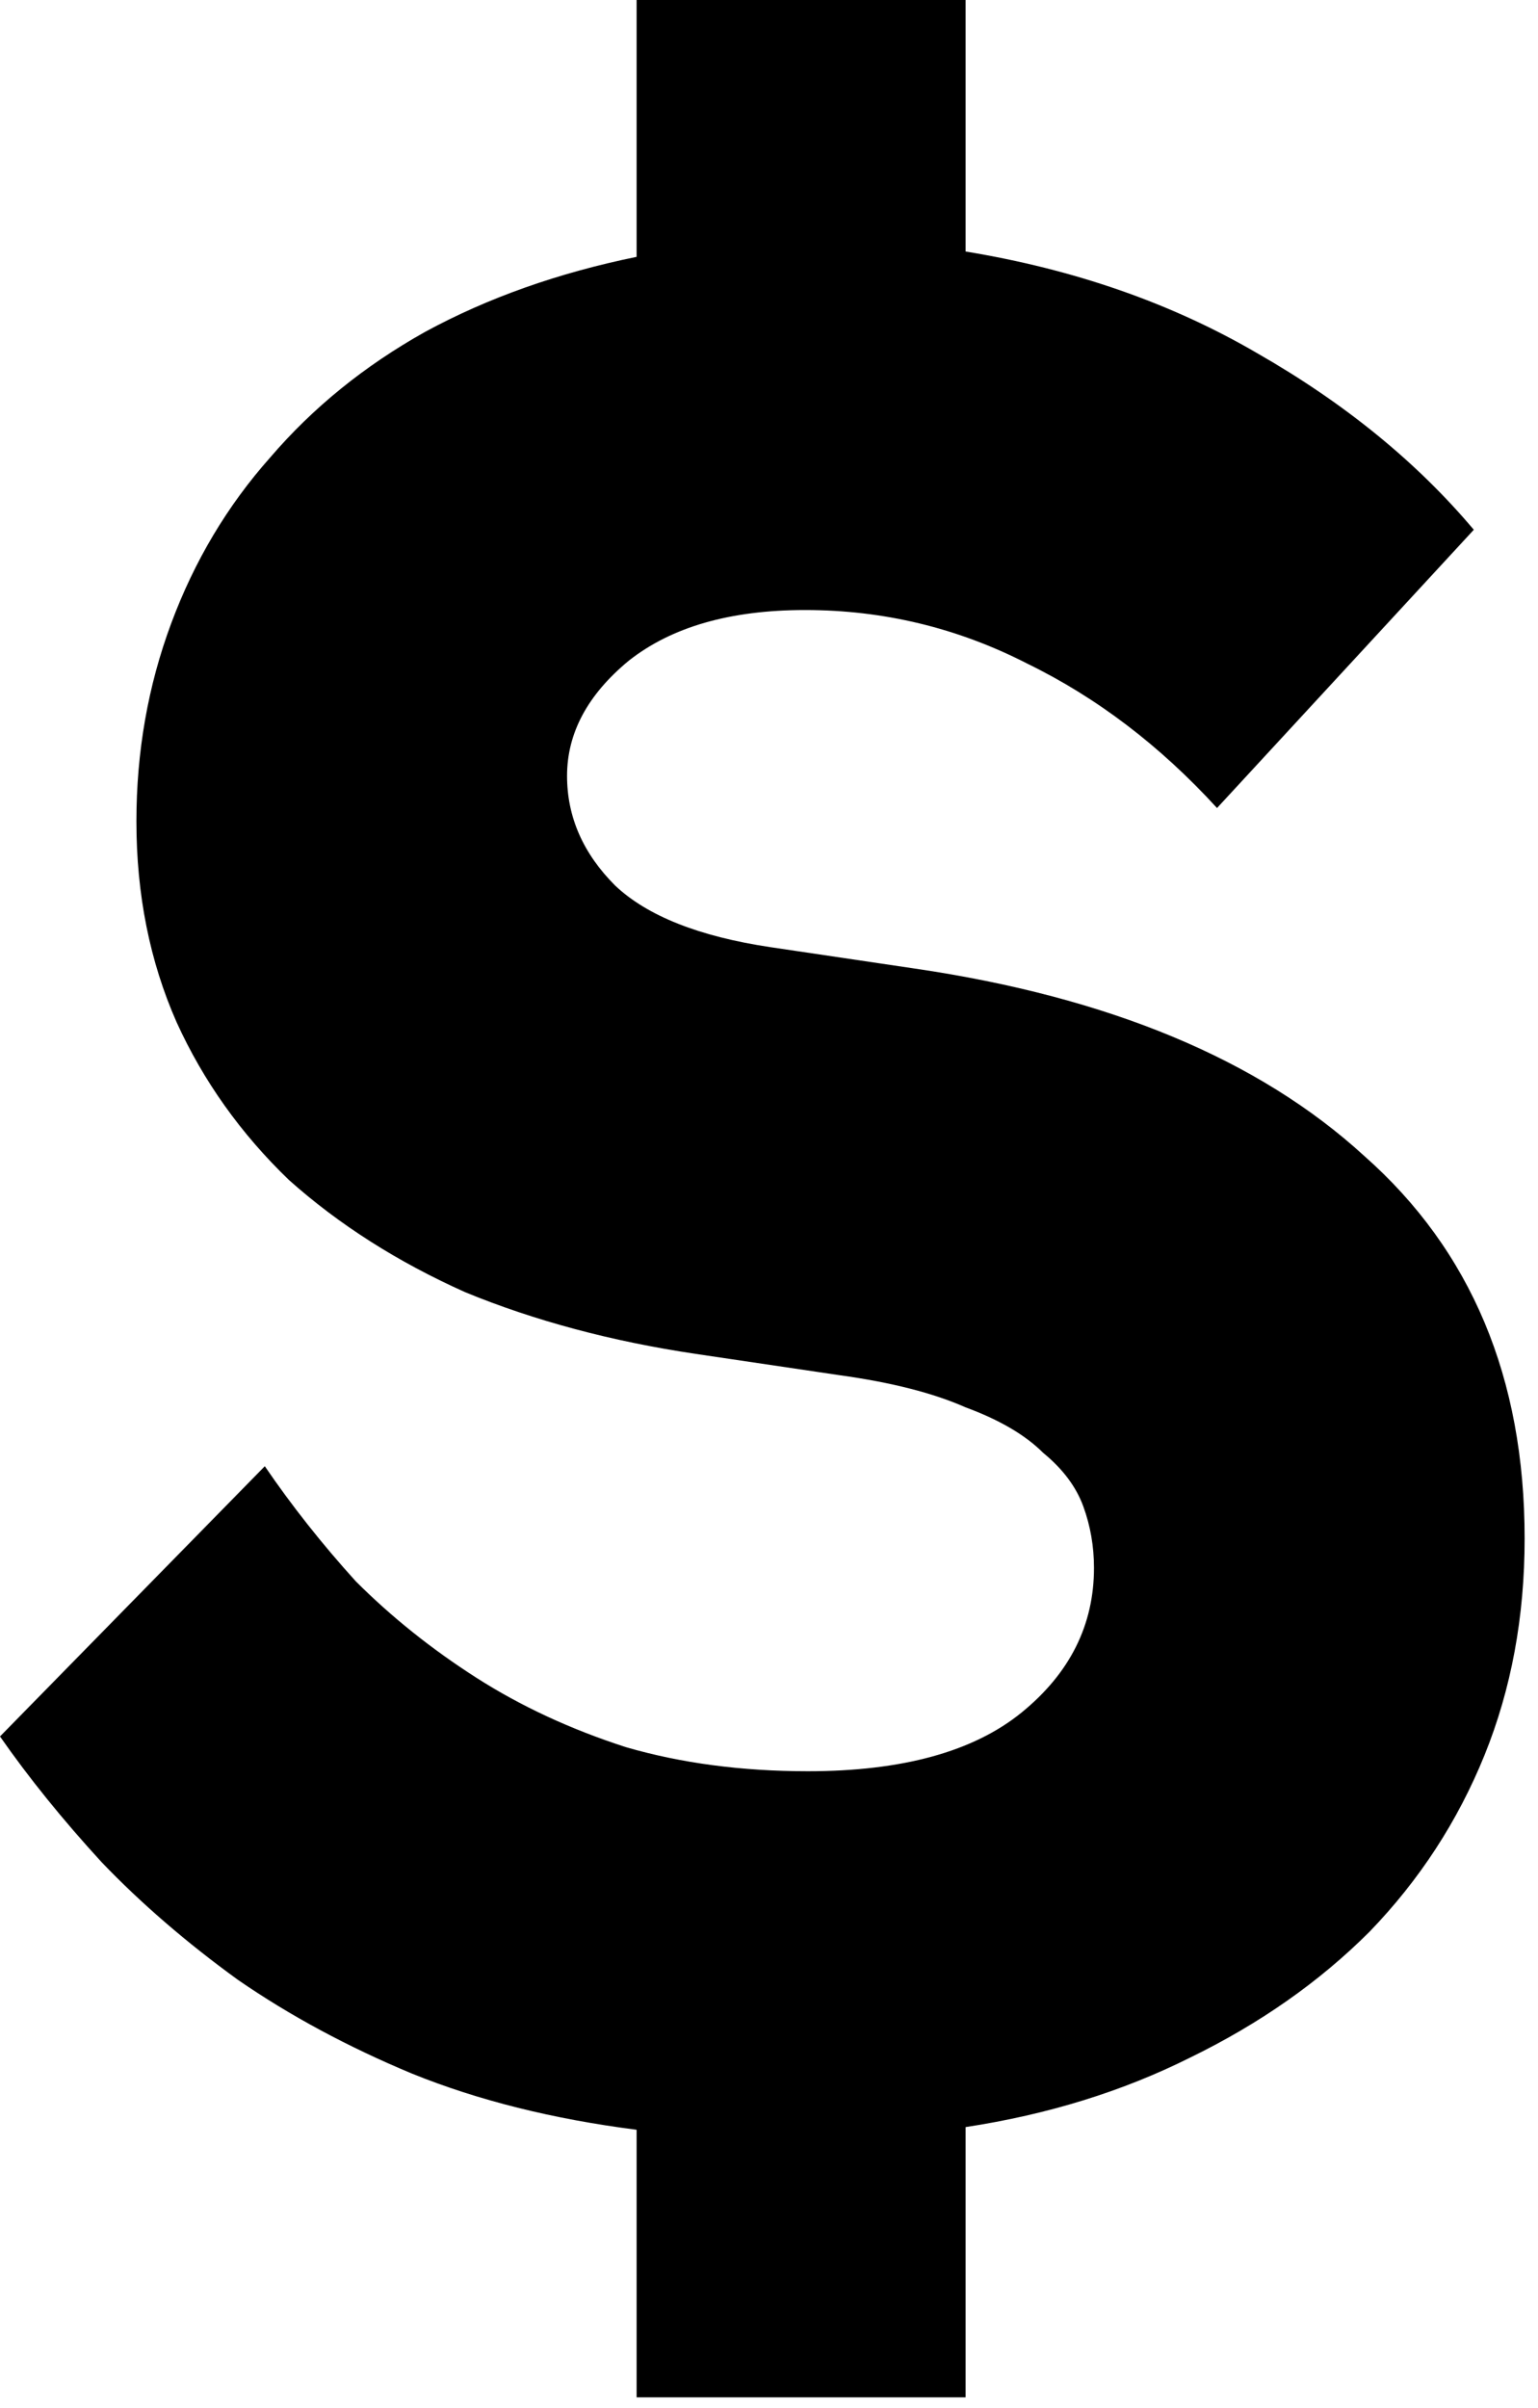 <svg width="23" height="36" viewBox="0 0 23 36" fill="none" xmlns="http://www.w3.org/2000/svg">
<path d="M22.8 23C22.8 24.173 22.6 25.253 22.2 26.24C21.8 27.227 21.227 28.107 20.48 28.88C19.733 29.627 18.84 30.253 17.8 30.76C16.787 31.267 15.667 31.613 14.44 31.8V35.84H9.52V31.84C8.267 31.68 7.147 31.4 6.16 31C5.2 30.6 4.333 30.133 3.56 29.6C2.787 29.04 2.107 28.453 1.52 27.84C0.933 27.2 0.427 26.573 0 25.96L3.96 21.92C4.36 22.507 4.813 23.08 5.32 23.64C5.853 24.173 6.453 24.653 7.12 25.08C7.787 25.507 8.533 25.853 9.36 26.12C10.187 26.36 11.093 26.48 12.08 26.48C13.493 26.48 14.56 26.187 15.28 25.6C16 25.013 16.36 24.293 16.36 23.44C16.36 23.12 16.307 22.813 16.2 22.52C16.093 22.227 15.893 21.96 15.6 21.72C15.333 21.453 14.947 21.227 14.44 21.04C13.96 20.827 13.333 20.667 12.56 20.56L10.4 20.24C9.147 20.053 8 19.747 6.96 19.32C5.947 18.867 5.067 18.307 4.32 17.64C3.6 16.947 3.04 16.16 2.64 15.28C2.24 14.373 2.04 13.373 2.04 12.28C2.04 11.24 2.213 10.253 2.56 9.32C2.907 8.387 3.4 7.56 4.04 6.84C4.68 6.093 5.453 5.467 6.36 4.96C7.293 4.453 8.347 4.08 9.52 3.84V0H14.44V3.76C16.067 4.027 17.52 4.533 18.8 5.28C20.107 6.027 21.187 6.907 22.04 7.92L18.2 12.08C17.347 11.147 16.4 10.427 15.36 9.92C14.32 9.387 13.213 9.12 12.04 9.12C10.92 9.12 10.04 9.373 9.4 9.88C8.787 10.387 8.48 10.96 8.48 11.6C8.48 12.213 8.72 12.76 9.2 13.24C9.68 13.693 10.453 14 11.52 14.16L13.68 14.48C16.587 14.907 18.827 15.84 20.4 17.28C22 18.693 22.8 20.6 22.8 23Z" fill="black"/>
</svg>

